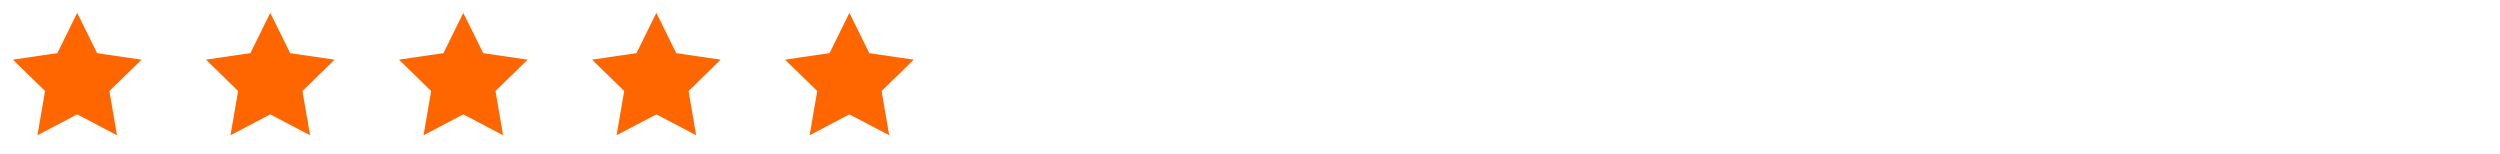 <svg width="259" height="16" viewBox="0 0 259 16" fill="none" xmlns="http://www.w3.org/2000/svg">
<path d="M9.612 5.728L9.728 5.963L9.988 6.001L13.591 6.528L10.985 9.069L10.796 9.252L10.84 9.511L11.455 13.098L8.233 11.404L8 11.281L7.767 11.404L4.543 13.098L5.16 9.511L5.203 9.252L5.016 9.069L2.408 6.528L6.012 6.001L6.272 5.963L6.388 5.728L7.999 2.462L9.612 5.728Z" fill="#FF6600" stroke="#FF6600"/>
<path d="M29.612 5.728L29.728 5.963L29.988 6.001L33.591 6.528L30.985 9.069L30.796 9.252L30.84 9.511L31.455 13.098L28.233 11.404L28 11.281L27.767 11.404L24.543 13.098L25.16 9.511L25.203 9.252L25.016 9.069L22.408 6.528L26.012 6.001L26.272 5.963L26.388 5.728L27.999 2.462L29.612 5.728Z" fill="#FF6600" stroke="#FF6600"/>
<path d="M49.612 5.728L49.728 5.963L49.988 6.001L53.591 6.528L50.985 9.069L50.796 9.252L50.84 9.511L51.455 13.098L48.233 11.404L48 11.281L47.767 11.404L44.543 13.098L45.16 9.511L45.203 9.252L45.016 9.069L42.408 6.528L46.012 6.001L46.272 5.963L46.388 5.728L47.999 2.462L49.612 5.728Z" fill="#FF6600" stroke="#FF6600"/>
<path d="M69.612 5.728L69.728 5.963L69.988 6.001L73.591 6.528L70.985 9.069L70.796 9.252L70.84 9.511L71.455 13.098L68.233 11.404L68 11.281L67.767 11.404L64.543 13.098L65.159 9.511L65.204 9.252L65.016 9.069L62.408 6.528L66.012 6.001L66.272 5.963L66.388 5.728L67.999 2.462L69.612 5.728Z" fill="#FF6600" stroke="#FF6600"/>
<path d="M89.612 5.728L89.728 5.963L89.988 6.001L93.591 6.528L90.985 9.069L90.796 9.252L90.84 9.511L91.455 13.098L88.233 11.404L88 11.281L87.767 11.404L84.543 13.098L85.159 9.511L85.204 9.252L85.016 9.069L82.408 6.528L86.012 6.001L86.272 5.963L86.388 5.728L87.999 2.462L89.612 5.728Z" fill="#FF6600" stroke="#FF6600"/>
</svg>
